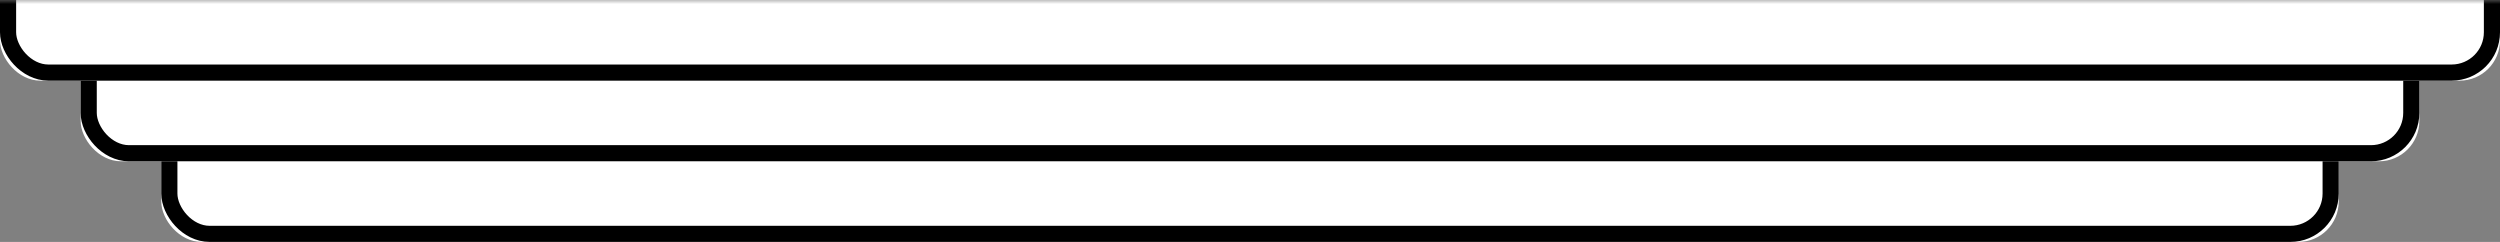 <?xml version="1.0" encoding="UTF-8"?>
<svg width="310px" height="30px" viewBox="0 0 310 30" version="1.1" xmlns="http://www.w3.org/2000/svg" xmlns:xlink="http://www.w3.org/1999/xlink">
    <rect x="0" y="0" width="310" height="30" fill="#808080" stroke="none"/>
    <!-- Generator: Sketch 47.1 (45422) - http://www.bohemiancoding.com/sketch -->
    <title>Group 9</title>
    <desc>Created with Sketch.</desc>
    <defs>
        <rect id="path-1" x="0" y="0" width="330" height="32"></rect>
        <rect id="path-3" x="20" y="20" width="270" height="310" rx="5"></rect>
        <rect id="path-4" x="10" y="10" width="290" height="310" rx="5"></rect>
        <rect id="path-5" x="0" y="0" width="310" height="310" rx="5"></rect>
    </defs>
    <g id="Page-1" stroke="none" stroke-width="1" fill="none" fill-rule="evenodd">
        <g id="tablet---768px-copy-8" transform="translate(-132, -493)">
            <g id="Group-9" transform="translate(122, 493)">
                <mask id="mask-2" fill="white">
                    <use xlink:href="#path-1"></use>
                </mask>
                <g id="Mask"></g>
                <g mask="url(#mask-2)" id="Rectangle-2-Copy-5">
                    <g transform="translate(10, -300)">
                        <g>
                            <use fill="#FFFFFF" fill-rule="evenodd" xlink:href="#path-3"></use>
                            <rect stroke="#000000" stroke-width="2" x="21" y="21" width="268" height="308" rx="5"></rect>
                        </g>
                        <g>
                            <use fill="#FFFFFF" fill-rule="evenodd" xlink:href="#path-4"></use>
                            <rect stroke="#000000" stroke-width="2" x="11" y="11" width="288" height="308" rx="5"></rect>
                        </g>
                        <g>
                            <use fill="#FFFFFF" fill-rule="evenodd" xlink:href="#path-5"></use>
                            <rect stroke="#000000" stroke-width="2" x="1" y="1" width="308" height="308" rx="5"></rect>
                        </g>
                    </g>
                </g>
            </g>
        </g>
    </g>
</svg>